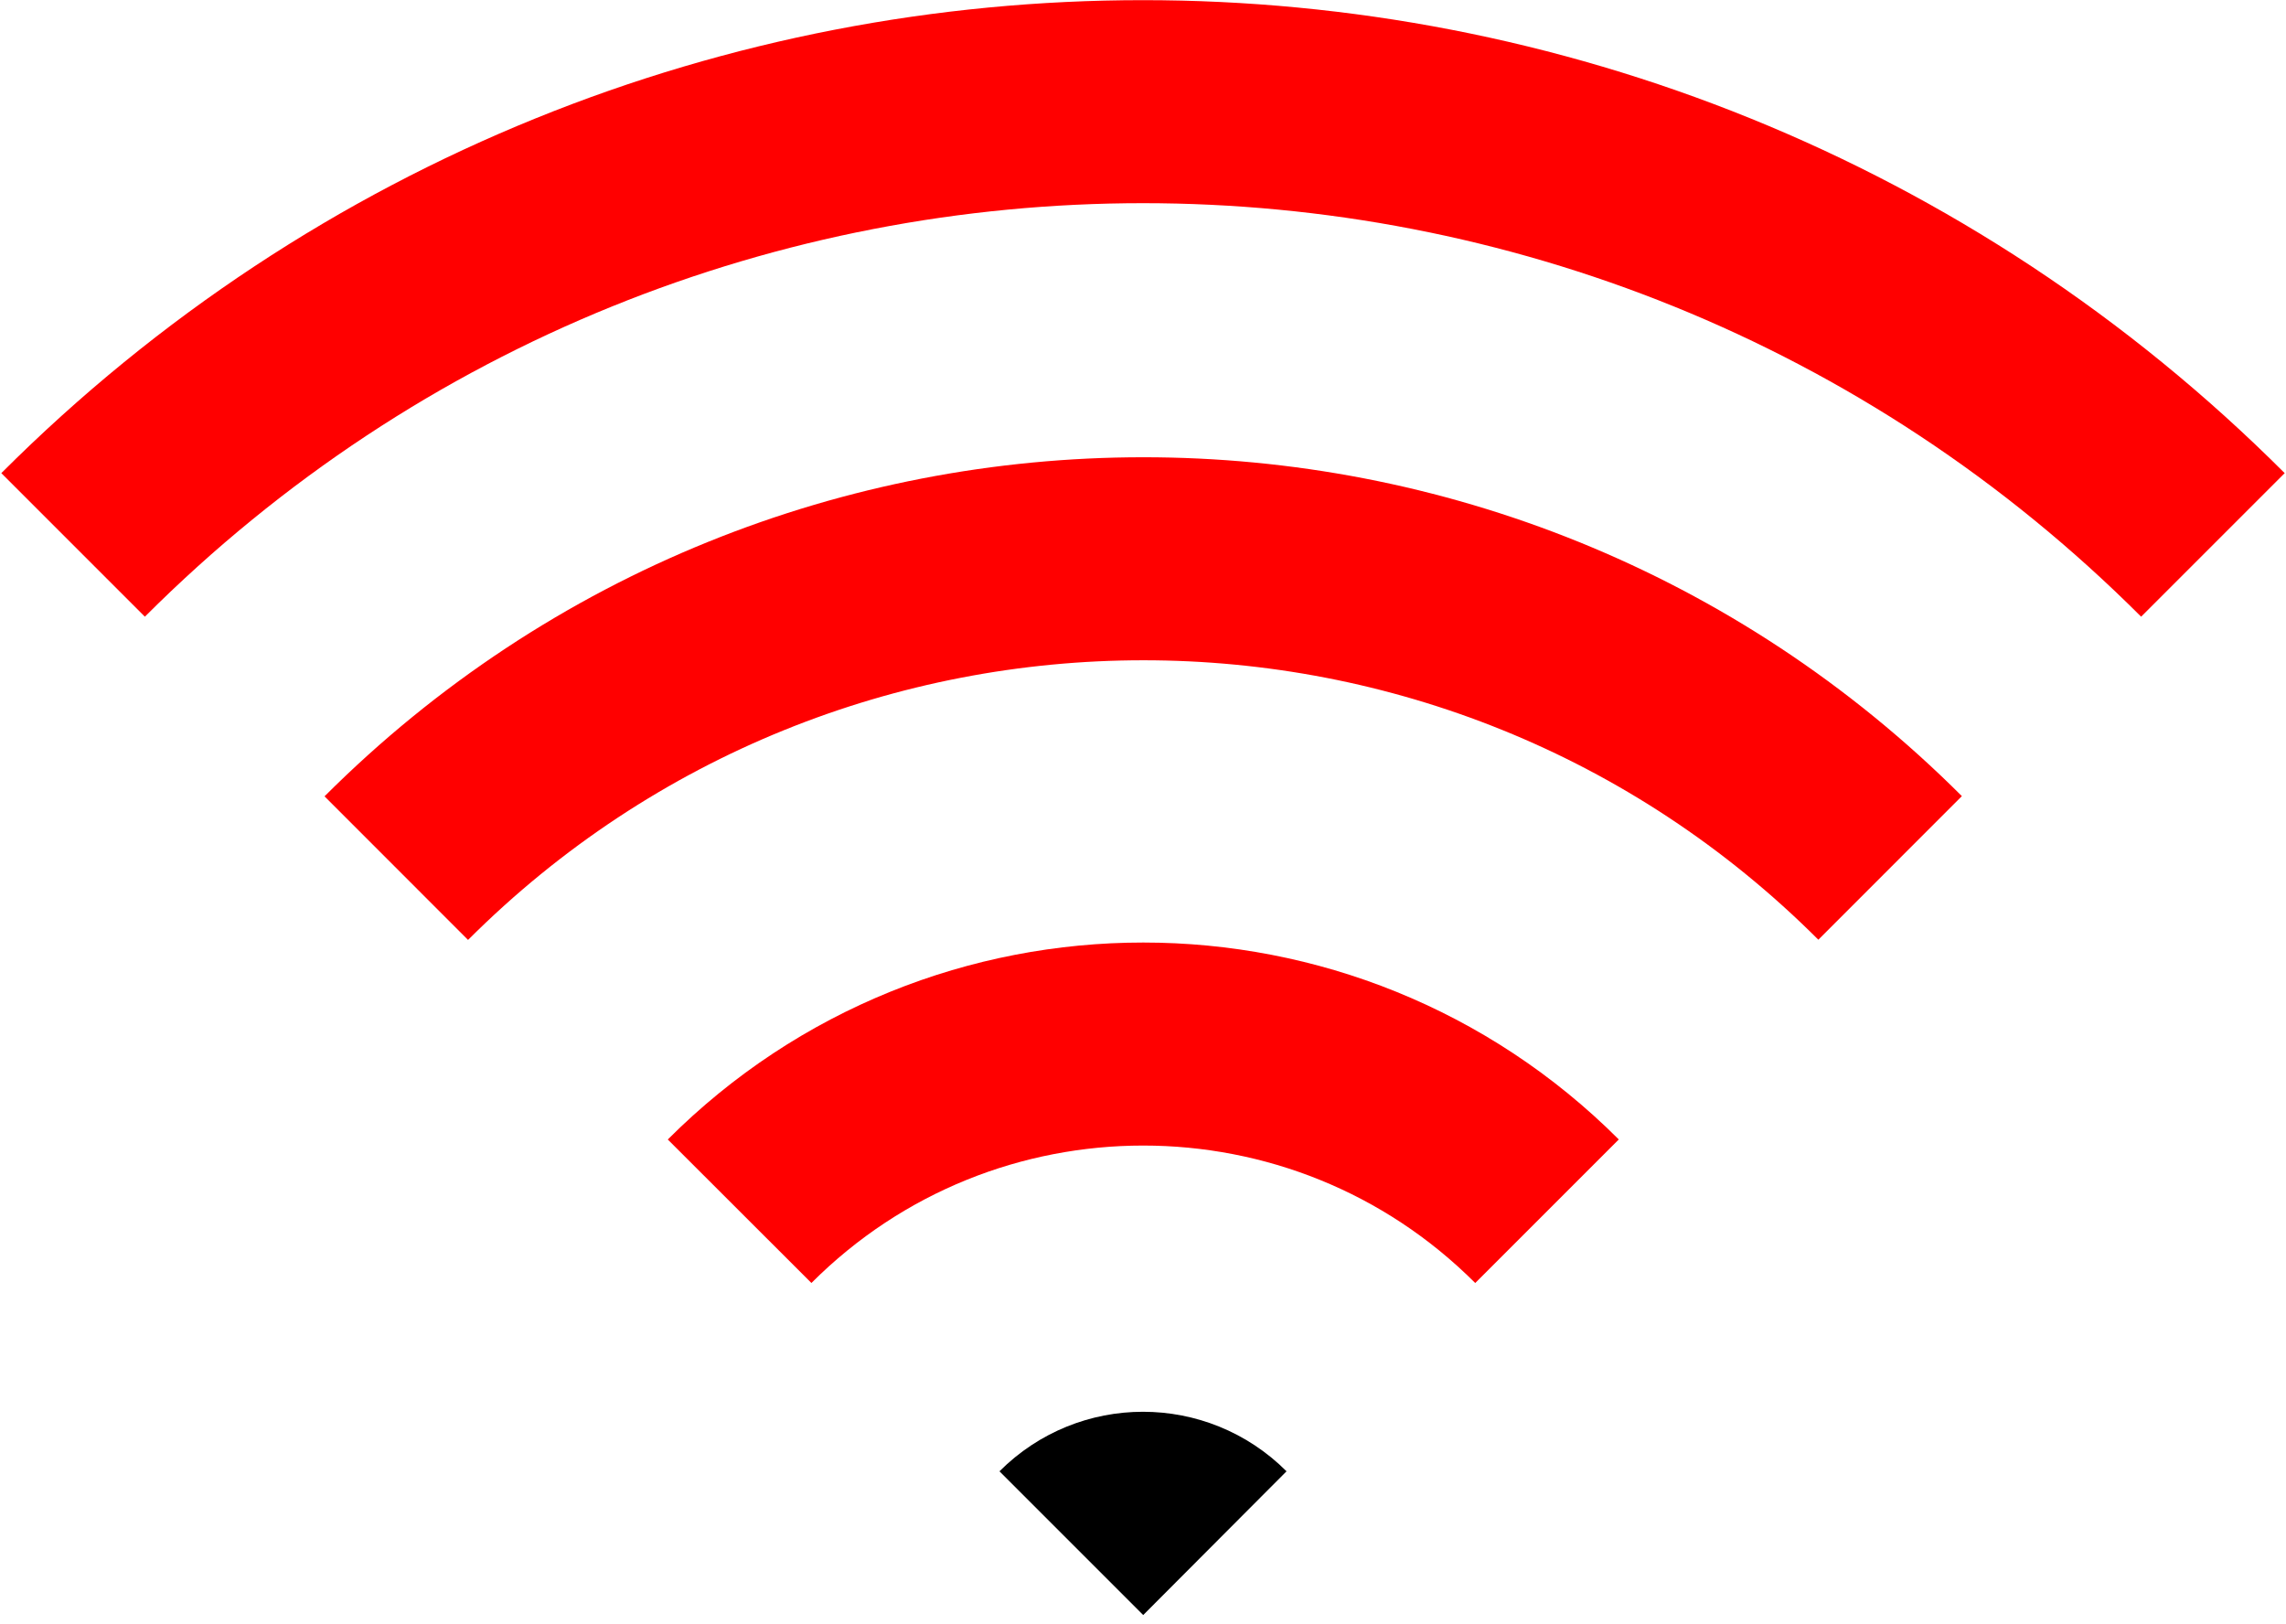 <svg version="1.1" class="iconic iconic-signal" xmlns="http://www.w3.org/2000/svg" xmlns:xlink="http://www.w3.org/1999/xlink" x="0px" y="0px" width="11.26px" height="8px" viewBox="0 0 11.26 8" enable-background="new 0 0 11.26 8" xml:space="preserve">
  <path class="iconic-signal-base" d="M6.337,7.247c-0.391-0.391-1.023-0.391-1.414,0l0.708,0.708L6.337,7.247z"/>
  <g class="iconic-signal-wave">
    <path class="iconic-signal-wave-inner" fill="none" stroke="#FF0000" stroke-miterlimit="10" d="M7.62,5.966c-1.098-1.098-2.88-1.098-3.977,0"/>
    <path class="iconic-signal-wave-middle" fill="none" stroke="#FF0000" stroke-miterlimit="10" d="M9.31,4.275C7.278,2.244,3.984,2.245,1.952,4.276"/>
    <path class="iconic-signal-wave-outer" fill="none" stroke="#FF0000" stroke-miterlimit="10" d="M10.9,2.684c-2.911-2.911-7.629-2.911-10.54,0"/>
  </g>
</svg>